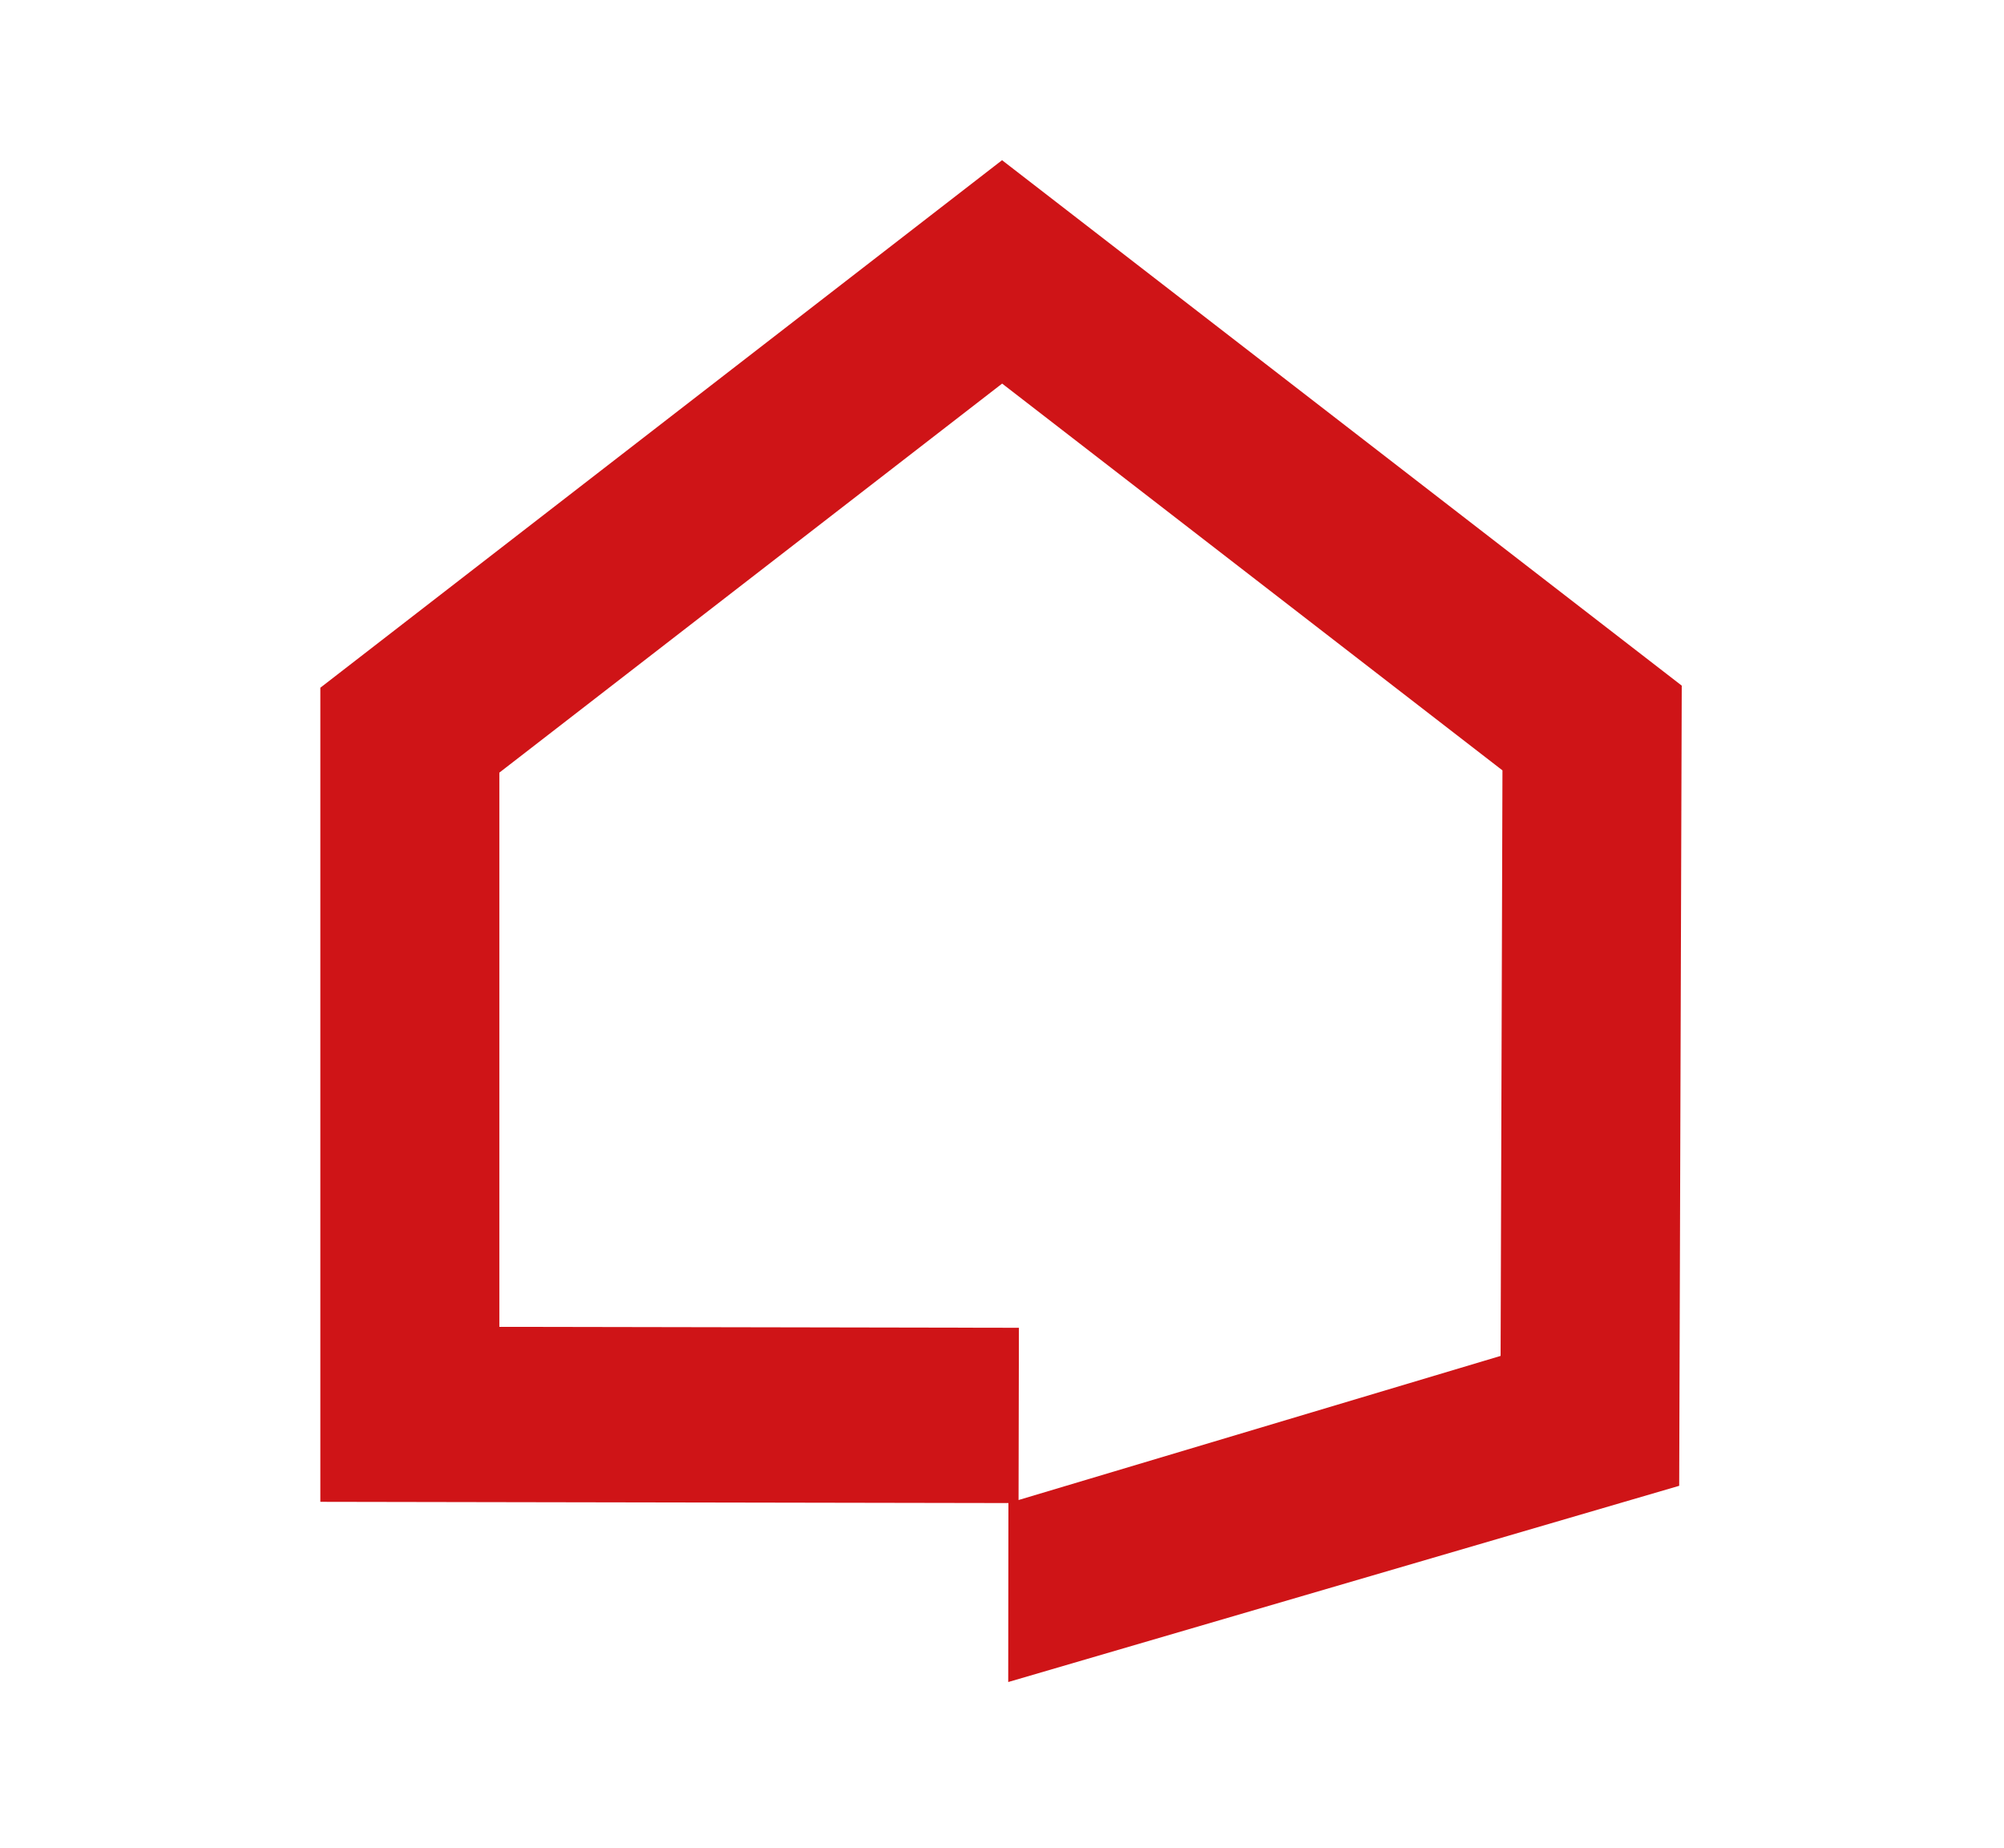 <svg width="244" height="225" viewBox="0 0 244 225" fill="none" xmlns="http://www.w3.org/2000/svg">
<path d="M122.757 204.764L122.782 182.976L39.003 182.826V83.721L122.007 19.501L204.764 83.466L204.453 180.876L122.757 204.764ZM60.799 161.525L124.059 161.639L124.016 182.607L182.708 165.063L182.934 93.782L122.016 46.696L60.799 94.057V161.525Z" fill="#CF1417"/>
</svg>

